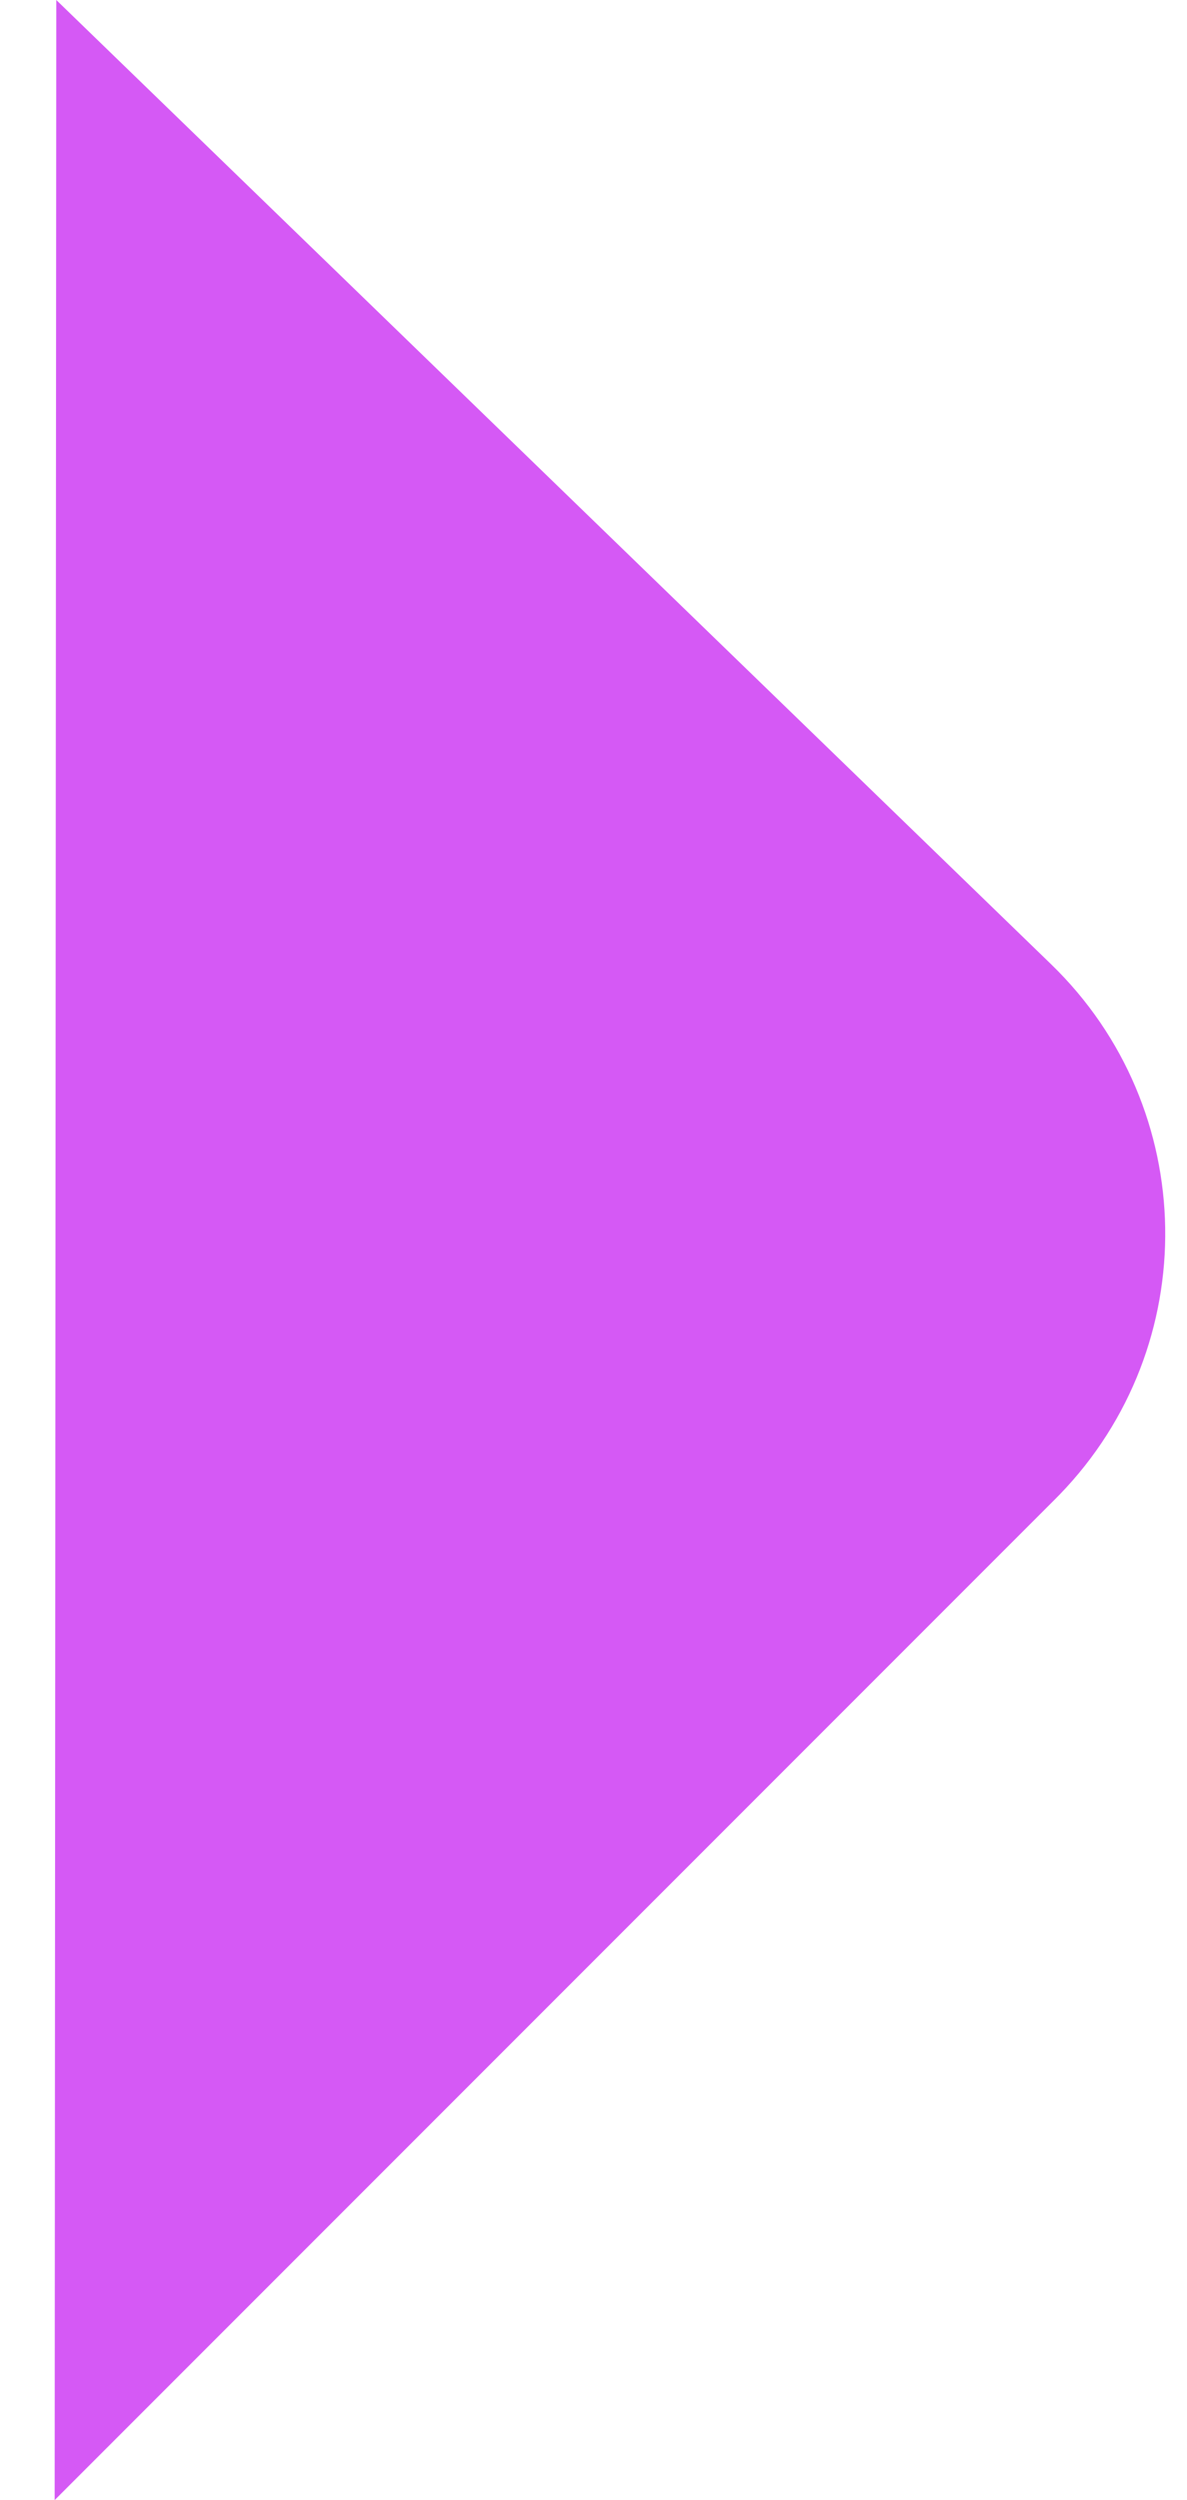 <?xml version="1.0" encoding="UTF-8"?>
<svg width="19px" height="40px" viewBox="0 0 19 40" version="1.1" xmlns="http://www.w3.org/2000/svg" xmlns:xlink="http://www.w3.org/1999/xlink">
    <!-- Generator: Sketch 47.1 (45422) - http://www.bohemiancoding.com/sketch -->
    <title>tag-purple</title>
    <desc>Created with Sketch.</desc>
    <defs></defs>
    <g id="Page-1" stroke="none" stroke-width="1" fill="none" fill-rule="evenodd">
        <path d="M0.901,-2.73558953e-13 L16.826,15.429 L16.826,15.429 C19.206,17.734 19.267,21.533 16.961,23.913 C16.939,23.936 16.917,23.958 16.894,23.981 L0.875,40 L0.901,-2.73558953e-13 Z" id="tag-purple" fill="#D559F5"></path>
    </g>
</svg>